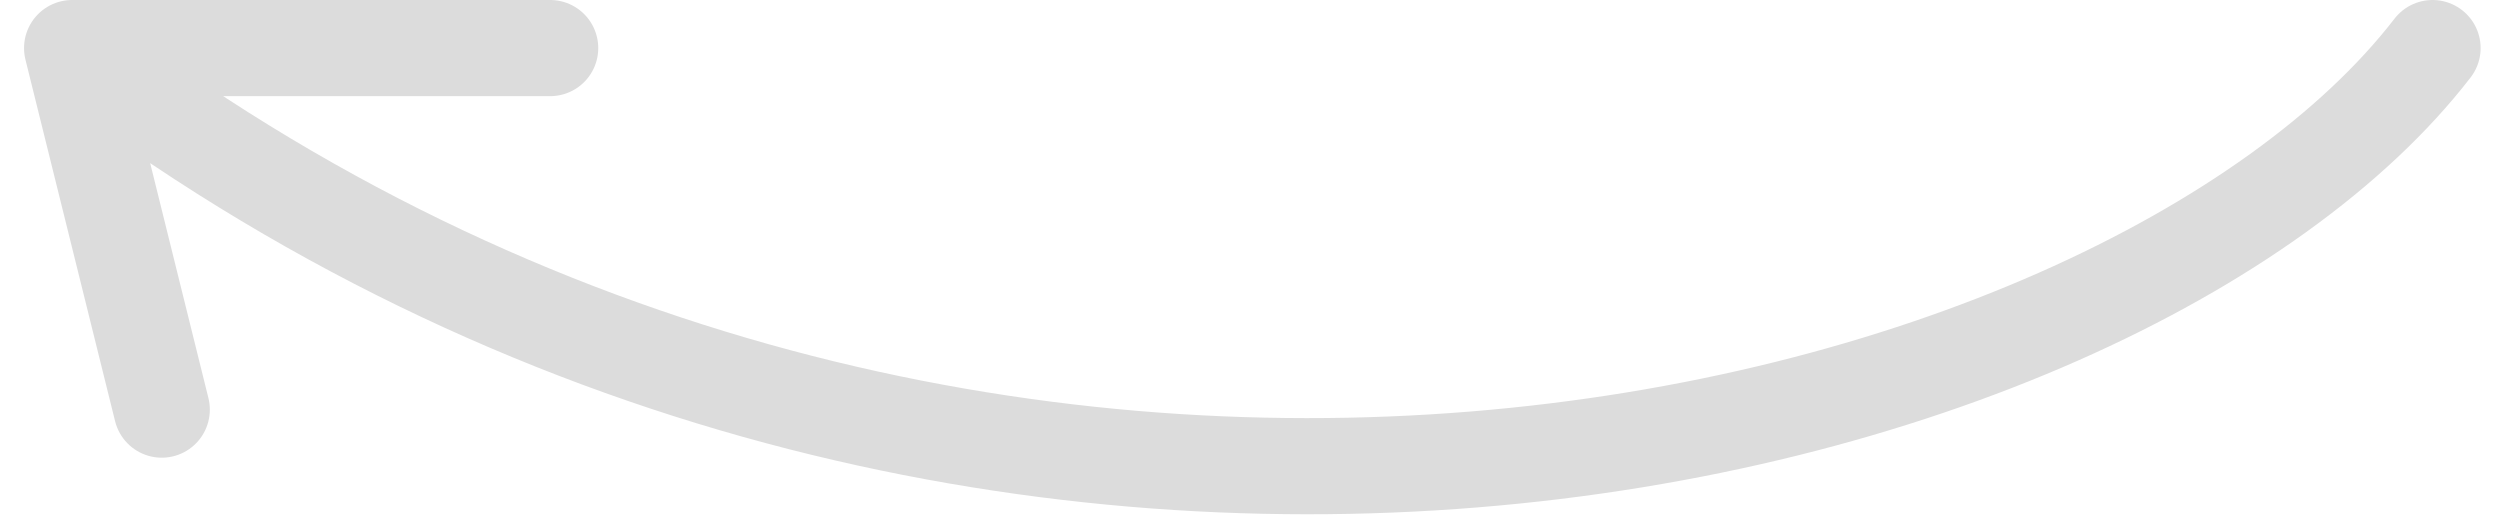 <svg width="104" height="22" viewBox="0 0 104 22" fill="none" xmlns="http://www.w3.org/2000/svg">
<path d="M101.194 2C88.143 18.904 40.594 30.737 3 2M3 2L22.887 2M3 2L6.729 17.04" stroke="#DCDCDC" stroke-width="4" stroke-linecap="round"/>
</svg>
